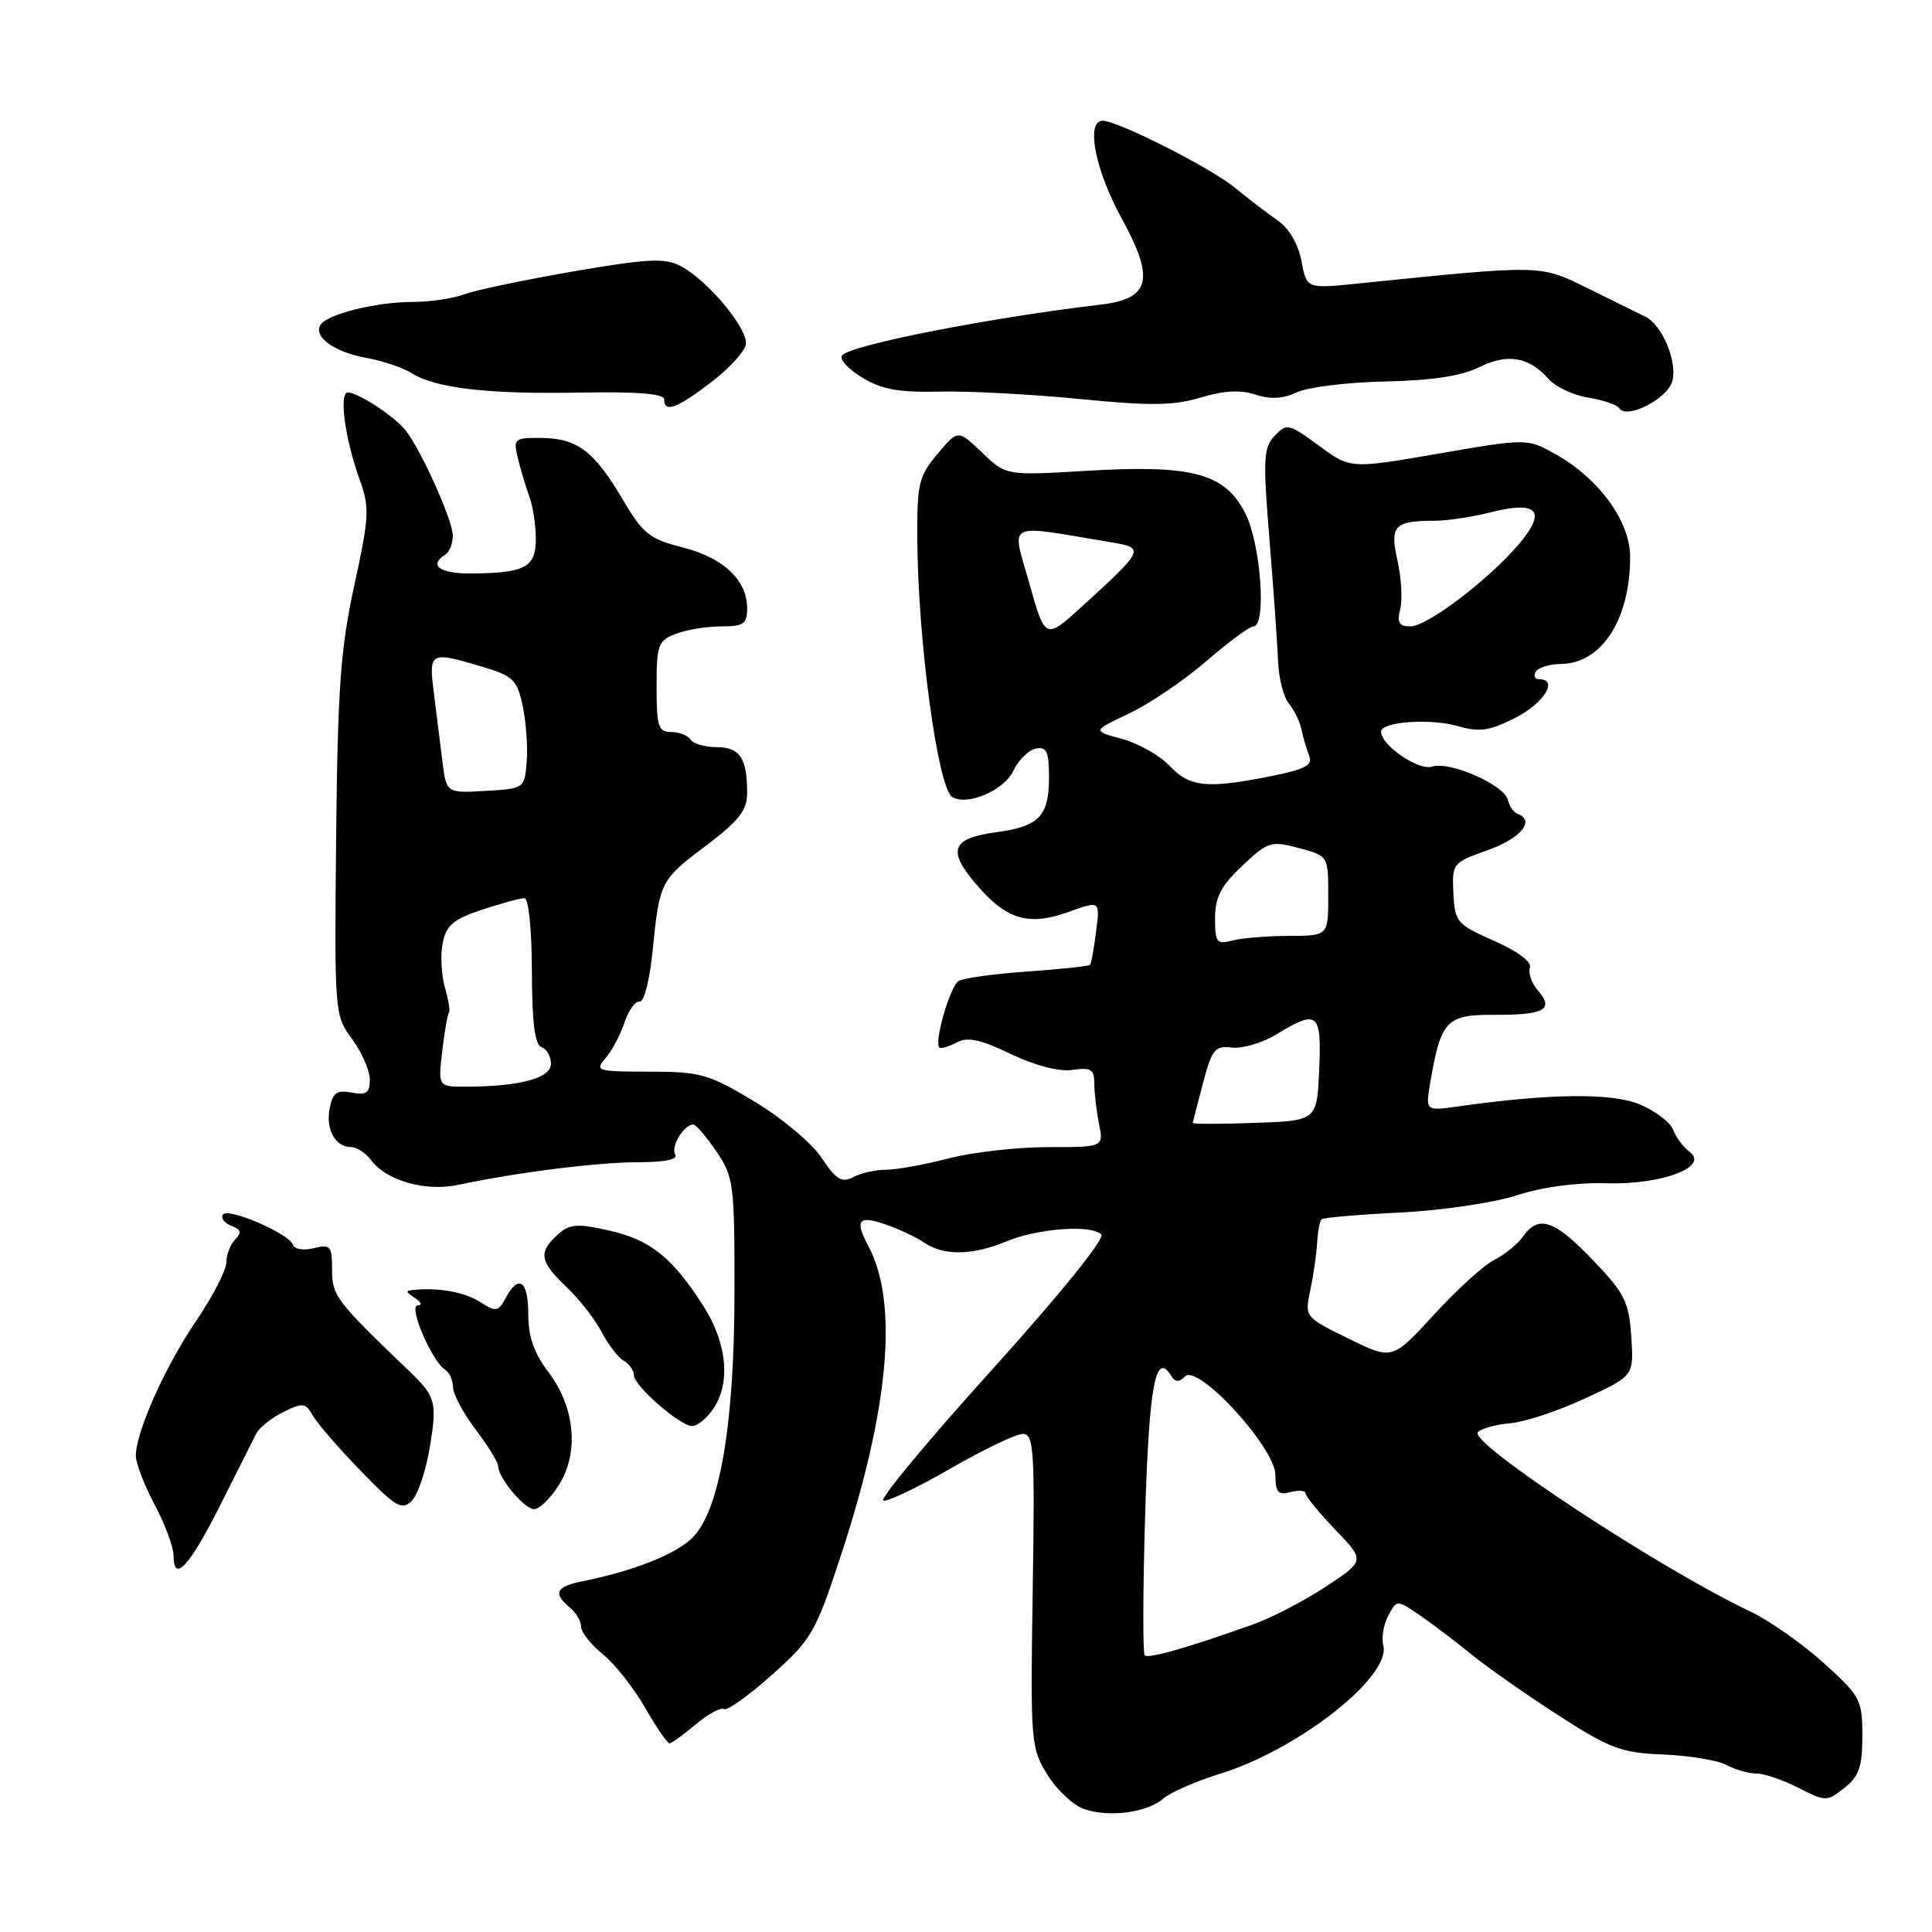 <?xml version="1.0" encoding="UTF-8" standalone="no"?>
<!DOCTYPE svg PUBLIC "-//W3C//DTD SVG 1.1//EN" "http://www.w3.org/Graphics/SVG/1.1/DTD/svg11.dtd" >
<svg xmlns="http://www.w3.org/2000/svg" xmlns:xlink="http://www.w3.org/1999/xlink" version="1.1" viewBox="0 0 256 256">
 <g >
 <path fill="currentColor"
d=" M 154.17 238.30 C 155.08 237.50 158.50 236.01 161.76 235.00 C 172.12 231.77 184.37 222.12 183.29 218.02 C 183.03 217.02 183.33 215.24 183.96 214.07 C 185.10 211.94 185.10 211.94 188.30 214.15 C 190.06 215.37 193.07 217.66 195.00 219.24 C 196.93 220.82 202.01 224.39 206.31 227.17 C 213.32 231.70 214.76 232.25 220.37 232.48 C 223.81 232.62 227.58 233.24 228.75 233.86 C 229.91 234.49 231.70 235.00 232.72 235.00 C 233.74 235.00 236.25 235.85 238.29 236.89 C 241.92 238.74 242.06 238.74 244.39 236.91 C 246.33 235.38 246.77 234.11 246.77 230.01 C 246.77 225.22 246.52 224.75 241.63 220.34 C 238.81 217.79 234.47 214.75 232.00 213.57 C 219.98 207.89 194.49 191.11 195.83 189.77 C 196.33 189.27 198.27 188.73 200.12 188.59 C 201.98 188.44 206.43 186.97 210.00 185.31 C 216.50 182.31 216.50 182.31 216.15 177.11 C 215.84 172.48 215.28 171.37 211.05 166.95 C 205.95 161.63 203.87 160.93 201.81 163.84 C 201.09 164.85 199.38 166.25 198.00 166.94 C 196.62 167.63 193.02 170.90 190.00 174.21 C 184.49 180.22 184.49 180.22 178.68 177.37 C 172.90 174.53 172.87 174.50 173.61 171.01 C 174.02 169.08 174.43 166.26 174.52 164.74 C 174.61 163.23 174.87 161.80 175.09 161.57 C 175.32 161.34 180.01 160.94 185.50 160.67 C 191.04 160.39 197.95 159.37 201.00 158.38 C 204.37 157.28 208.95 156.67 212.82 156.79 C 220.17 157.01 226.54 154.62 223.88 152.63 C 223.05 152.01 222.07 150.69 221.70 149.70 C 221.33 148.72 219.34 147.20 217.28 146.34 C 213.56 144.79 205.48 144.88 193.18 146.61 C 188.87 147.22 188.87 147.22 189.53 143.36 C 190.94 135.18 191.66 134.43 198.06 134.47 C 204.64 134.50 205.97 133.76 203.79 131.26 C 202.95 130.29 202.47 128.93 202.72 128.23 C 203.00 127.46 201.14 126.07 197.98 124.67 C 193.03 122.48 192.77 122.18 192.58 118.35 C 192.39 114.40 192.47 114.30 197.19 112.63 C 201.54 111.08 203.47 108.70 201.07 107.83 C 200.57 107.65 200.00 106.84 199.82 106.03 C 199.38 104.03 192.14 100.82 189.76 101.58 C 187.95 102.15 183.00 98.76 183.00 96.94 C 183.00 95.64 189.45 95.16 193.08 96.19 C 196.07 97.05 197.34 96.87 200.83 95.09 C 204.62 93.15 206.55 90.00 203.94 90.00 C 203.36 90.00 203.16 89.55 203.50 89.00 C 203.84 88.45 205.33 87.99 206.81 87.98 C 212.22 87.93 216.00 82.11 216.00 73.79 C 216.00 69.09 211.90 63.43 206.15 60.20 C 202.36 58.08 202.36 58.08 190.65 60.10 C 178.93 62.13 178.93 62.13 174.76 59.05 C 170.78 56.13 170.50 56.06 168.90 57.74 C 167.41 59.31 167.34 60.80 168.21 71.50 C 168.75 78.10 169.26 85.34 169.35 87.60 C 169.43 89.85 170.08 92.39 170.79 93.24 C 171.50 94.10 172.24 95.63 172.45 96.65 C 172.66 97.67 173.11 99.22 173.46 100.10 C 173.98 101.39 172.99 101.93 168.38 102.85 C 159.96 104.54 157.64 104.31 154.99 101.49 C 153.69 100.11 150.85 98.50 148.68 97.91 C 144.73 96.85 144.73 96.85 149.61 94.54 C 152.30 93.27 156.90 90.15 159.83 87.62 C 162.76 85.08 165.58 83.00 166.08 83.00 C 167.86 83.00 167.07 72.06 165.00 68.00 C 162.29 62.69 157.99 61.55 143.91 62.39 C 133.31 63.02 133.31 63.02 130.13 59.97 C 126.94 56.92 126.94 56.92 124.22 60.15 C 121.74 63.09 121.50 64.09 121.55 71.44 C 121.62 84.89 124.27 104.43 126.17 105.60 C 128.14 106.82 133.00 104.77 134.24 102.19 C 134.94 100.72 136.30 99.37 137.26 99.19 C 138.69 98.91 139.00 99.60 139.00 103.00 C 139.00 108.12 137.68 109.51 132.09 110.26 C 126.09 111.07 125.47 112.62 129.32 117.14 C 133.34 121.87 136.27 122.75 141.60 120.83 C 145.77 119.33 145.77 119.33 145.24 123.42 C 144.96 125.66 144.60 127.65 144.44 127.84 C 144.28 128.03 140.56 128.42 136.16 128.73 C 131.77 129.03 127.65 129.60 127.02 129.99 C 125.89 130.69 123.75 138.08 124.47 138.80 C 124.67 139.00 125.69 138.70 126.74 138.14 C 128.20 137.36 129.88 137.71 133.94 139.66 C 137.20 141.21 140.35 142.03 142.12 141.77 C 144.55 141.41 145.00 141.69 145.00 143.55 C 145.00 144.76 145.28 147.16 145.62 148.88 C 146.25 152.00 146.25 152.00 138.84 152.00 C 134.76 152.00 128.83 152.68 125.66 153.50 C 122.49 154.33 118.77 155.00 117.39 155.00 C 116.00 155.00 114.05 155.44 113.05 155.98 C 111.55 156.77 110.80 156.31 108.86 153.41 C 107.56 151.46 103.55 148.10 99.94 145.94 C 93.90 142.31 92.81 142.00 86.04 142.00 C 79.13 142.00 78.78 141.90 80.21 140.25 C 81.05 139.29 82.19 137.15 82.74 135.50 C 83.30 133.85 84.21 132.60 84.76 132.71 C 85.32 132.83 86.08 129.90 86.45 126.21 C 87.40 116.78 87.46 116.65 93.54 112.06 C 97.94 108.74 99.00 107.37 99.00 105.05 C 99.00 100.45 98.03 99.00 94.95 99.00 C 93.39 99.00 91.84 98.55 91.50 98.00 C 91.16 97.45 90.01 97.00 88.94 97.00 C 87.23 97.00 87.00 96.27 87.00 90.98 C 87.00 85.43 87.20 84.87 89.57 83.98 C 90.98 83.44 93.68 83.00 95.57 83.00 C 98.52 83.00 99.00 82.67 99.00 80.61 C 99.00 76.87 95.87 73.91 90.47 72.54 C 86.06 71.42 85.18 70.72 82.51 66.18 C 78.73 59.77 76.49 58.07 71.73 58.03 C 68.12 58.00 67.99 58.12 68.63 60.75 C 68.99 62.26 69.68 64.54 70.15 65.82 C 70.62 67.09 71.00 69.62 71.00 71.45 C 71.00 75.20 69.52 75.96 62.25 75.99 C 58.24 76.00 56.77 74.88 59.00 73.50 C 59.55 73.16 60.00 72.02 60.00 70.97 C 60.00 68.95 55.78 59.56 53.71 56.99 C 52.23 55.14 47.43 52.00 46.10 52.00 C 44.88 52.00 45.71 58.16 47.66 63.55 C 48.99 67.25 48.93 68.46 46.95 77.55 C 45.12 85.92 44.74 91.22 44.54 111.00 C 44.31 134.26 44.33 134.53 46.65 137.68 C 47.94 139.43 49.00 141.85 49.00 143.05 C 49.00 144.82 48.54 145.15 46.59 144.77 C 44.62 144.40 44.08 144.79 43.68 146.91 C 43.14 149.70 44.44 152.00 46.57 152.00 C 47.29 152.00 48.47 152.79 49.19 153.75 C 51.22 156.46 56.40 157.92 60.72 157.00 C 68.46 155.35 79.21 154.00 84.58 154.00 C 88.17 154.00 89.89 153.63 89.47 152.96 C 88.84 151.94 90.63 148.99 91.87 149.01 C 92.22 149.01 93.59 150.61 94.92 152.57 C 97.22 155.94 97.34 156.87 97.32 171.31 C 97.31 188.59 95.41 199.87 91.88 203.63 C 89.79 205.85 84.08 208.14 77.25 209.51 C 73.67 210.22 73.23 211.11 75.50 213.00 C 76.33 213.68 77.00 214.83 77.00 215.55 C 77.00 216.27 78.29 217.90 79.86 219.18 C 81.44 220.45 83.96 223.64 85.46 226.25 C 86.96 228.86 88.42 231.00 88.70 231.00 C 88.98 231.00 90.55 229.87 92.19 228.49 C 93.83 227.11 95.51 226.20 95.93 226.46 C 96.34 226.71 99.20 224.69 102.26 221.95 C 107.52 217.27 108.05 216.36 111.38 206.24 C 117.82 186.69 119.08 172.62 115.06 165.11 C 113.23 161.69 113.74 161.02 117.25 162.21 C 119.04 162.82 121.39 163.92 122.47 164.66 C 125.06 166.42 128.90 166.36 133.36 164.49 C 137.51 162.76 144.67 162.24 145.93 163.58 C 146.44 164.12 140.37 171.61 131.44 181.50 C 122.99 190.85 116.51 198.65 117.04 198.83 C 117.57 199.02 121.59 197.11 125.96 194.58 C 130.33 192.06 134.64 190.00 135.53 190.00 C 137.00 190.00 137.13 192.11 136.84 210.75 C 136.53 230.89 136.58 231.61 138.80 235.18 C 140.05 237.20 142.26 239.25 143.70 239.73 C 147.05 240.85 152.03 240.17 154.17 238.30 Z  M 29.17 199.47 C 31.37 195.09 33.51 190.82 33.93 190.00 C 34.34 189.18 35.97 187.87 37.55 187.10 C 40.14 185.83 40.50 185.87 41.45 187.57 C 42.03 188.60 44.88 191.89 47.79 194.89 C 52.46 199.71 53.26 200.17 54.56 198.87 C 55.38 198.05 56.47 194.79 56.98 191.61 C 57.93 185.78 57.72 185.04 54.25 181.70 C 44.51 172.37 44.00 171.70 44.00 168.26 C 44.00 165.08 43.79 164.84 41.58 165.39 C 40.24 165.73 39.01 165.53 38.81 164.94 C 38.32 163.45 30.15 159.94 29.53 160.95 C 29.24 161.41 29.76 162.08 30.67 162.43 C 31.94 162.91 32.06 163.34 31.17 164.23 C 30.53 164.87 30.00 166.23 30.00 167.25 C 30.00 168.28 28.21 171.75 26.02 174.98 C 21.88 181.06 18.00 189.74 18.00 192.89 C 18.00 193.89 19.12 196.82 20.50 199.40 C 21.88 201.99 23.00 205.02 23.00 206.14 C 23.00 209.83 25.12 207.54 29.17 199.47 Z  M 74.07 196.75 C 76.76 192.46 76.19 186.42 72.64 181.77 C 70.77 179.31 70.00 177.10 70.00 174.16 C 70.00 169.69 68.73 168.77 67.00 172.00 C 66.04 173.80 65.71 173.86 63.71 172.58 C 61.63 171.24 58.39 170.62 55.00 170.90 C 53.67 171.02 53.67 171.14 55.00 172.00 C 55.84 172.55 55.99 172.98 55.34 172.98 C 54.06 173.00 57.24 180.41 58.99 181.50 C 59.55 181.84 60.01 182.88 60.03 183.81 C 60.04 184.74 61.39 187.27 63.03 189.43 C 64.66 191.59 66.00 193.75 66.00 194.24 C 66.00 195.79 69.45 199.94 70.76 199.97 C 71.46 199.99 72.95 198.54 74.07 196.75 Z  M 94.44 186.78 C 96.87 183.31 96.37 177.97 93.14 172.95 C 89.02 166.55 86.15 164.27 80.62 163.03 C 76.43 162.09 75.47 162.17 73.87 163.62 C 71.30 165.95 71.51 167.16 75.09 170.56 C 76.79 172.18 78.87 174.85 79.72 176.50 C 80.58 178.15 81.88 179.86 82.64 180.30 C 83.39 180.74 84.00 181.61 84.00 182.23 C 84.00 183.61 90.05 188.90 91.69 188.96 C 92.35 188.98 93.59 188.00 94.44 186.78 Z  M 221.60 50.47 C 222.26 47.83 220.24 43.05 218.00 41.95 C 217.18 41.54 213.80 39.88 210.50 38.26 C 203.98 35.04 204.60 35.06 179.82 37.58 C 173.14 38.26 173.14 38.26 172.45 34.59 C 172.03 32.34 170.80 30.25 169.30 29.21 C 167.94 28.27 165.41 26.33 163.67 24.90 C 160.44 22.24 148.11 16.00 146.11 16.00 C 143.85 16.00 145.10 22.52 148.58 28.85 C 153.07 37.02 152.45 39.59 145.80 40.37 C 131.34 42.07 113.15 45.62 111.62 47.05 C 111.13 47.50 112.24 48.80 114.12 49.95 C 116.79 51.61 118.96 52.01 124.50 51.89 C 128.35 51.80 136.71 52.24 143.07 52.87 C 152.41 53.79 155.49 53.76 159.08 52.68 C 162.16 51.75 164.39 51.63 166.36 52.29 C 168.33 52.94 170.00 52.85 171.85 51.98 C 173.31 51.30 178.57 50.65 183.54 50.55 C 189.70 50.42 193.66 49.82 195.97 48.67 C 199.73 46.79 202.61 47.27 205.16 50.19 C 206.07 51.24 208.44 52.36 210.43 52.68 C 212.42 53.01 214.27 53.63 214.55 54.08 C 215.51 55.64 221.00 52.83 221.60 50.47 Z  M 94.17 50.70 C 96.55 48.89 98.64 46.63 98.82 45.67 C 99.21 43.66 93.78 37.12 90.16 35.24 C 88.07 34.15 85.78 34.27 75.88 35.98 C 69.40 37.10 62.92 38.46 61.48 39.01 C 60.04 39.55 56.99 40.00 54.68 40.01 C 49.85 40.01 43.35 41.63 42.47 43.04 C 41.49 44.63 44.27 46.64 48.53 47.42 C 50.71 47.82 53.40 48.72 54.50 49.42 C 57.68 51.44 64.64 52.25 76.75 52.02 C 84.36 51.88 88.00 52.16 88.00 52.91 C 88.00 54.74 89.64 54.15 94.17 50.70 Z  M 151.68 219.34 C 151.41 219.08 151.44 210.68 151.74 200.68 C 152.26 183.56 153.12 178.95 155.18 182.29 C 155.72 183.16 156.22 183.18 157.02 182.38 C 158.74 180.66 169.00 191.85 169.00 195.46 C 169.00 197.74 169.35 198.14 171.00 197.71 C 172.10 197.42 173.00 197.50 173.00 197.89 C 173.00 198.28 174.77 200.44 176.94 202.70 C 180.88 206.80 180.88 206.80 175.69 210.23 C 172.84 212.12 168.47 214.38 166.00 215.26 C 157.25 218.37 152.15 219.82 151.68 219.34 Z  M 158.04 148.79 C 158.07 148.63 158.68 146.25 159.41 143.50 C 160.59 139.02 160.99 138.53 163.25 138.81 C 164.63 138.97 167.28 138.19 169.13 137.06 C 174.61 133.72 175.13 134.15 174.80 141.75 C 174.50 148.50 174.50 148.50 166.25 148.79 C 161.71 148.95 158.02 148.95 158.04 148.79 Z  M 58.60 139.25 C 58.91 136.64 59.31 134.36 59.49 134.18 C 59.67 134.00 59.43 132.49 58.95 130.83 C 58.48 129.17 58.34 126.53 58.66 124.95 C 59.13 122.61 60.08 121.80 63.87 120.54 C 66.42 119.70 68.94 119.01 69.48 119.01 C 70.04 119.01 70.46 123.07 70.48 128.67 C 70.49 135.49 70.87 138.45 71.75 138.75 C 72.44 138.98 73.00 139.97 73.00 140.95 C 73.00 142.86 68.92 143.97 61.77 143.99 C 58.04 144.00 58.04 144.00 58.60 139.25 Z  M 161.00 121.68 C 161.00 118.89 161.78 117.39 164.60 114.73 C 168.01 111.51 168.41 111.39 172.10 112.37 C 176.00 113.41 176.00 113.41 176.00 118.71 C 176.00 124.00 176.00 124.00 170.75 124.01 C 167.86 124.02 164.49 124.30 163.25 124.63 C 161.23 125.17 161.00 124.88 161.00 121.68 Z  M 58.61 100.80 C 58.31 98.43 57.81 94.36 57.48 91.75 C 56.80 86.36 56.97 86.27 63.98 88.37 C 68.02 89.58 68.53 90.08 69.27 93.60 C 69.72 95.75 69.95 99.08 69.79 101.00 C 69.50 104.47 69.45 104.50 64.32 104.80 C 59.14 105.10 59.14 105.10 58.61 100.80 Z  M 136.39 77.29 C 134.04 68.93 132.95 69.47 147.30 71.87 C 151.72 72.60 151.61 72.85 143.50 80.24 C 138.50 84.80 138.50 84.80 136.39 77.29 Z  M 185.53 80.72 C 185.85 79.46 185.69 76.56 185.17 74.28 C 184.13 69.65 184.75 69.00 190.14 69.00 C 191.78 69.00 195.14 68.49 197.62 67.86 C 203.72 66.33 204.96 67.70 201.35 72.00 C 197.35 76.75 189.14 83.00 186.89 83.00 C 185.38 83.00 185.09 82.50 185.53 80.72 Z "/>
</g>
</svg>